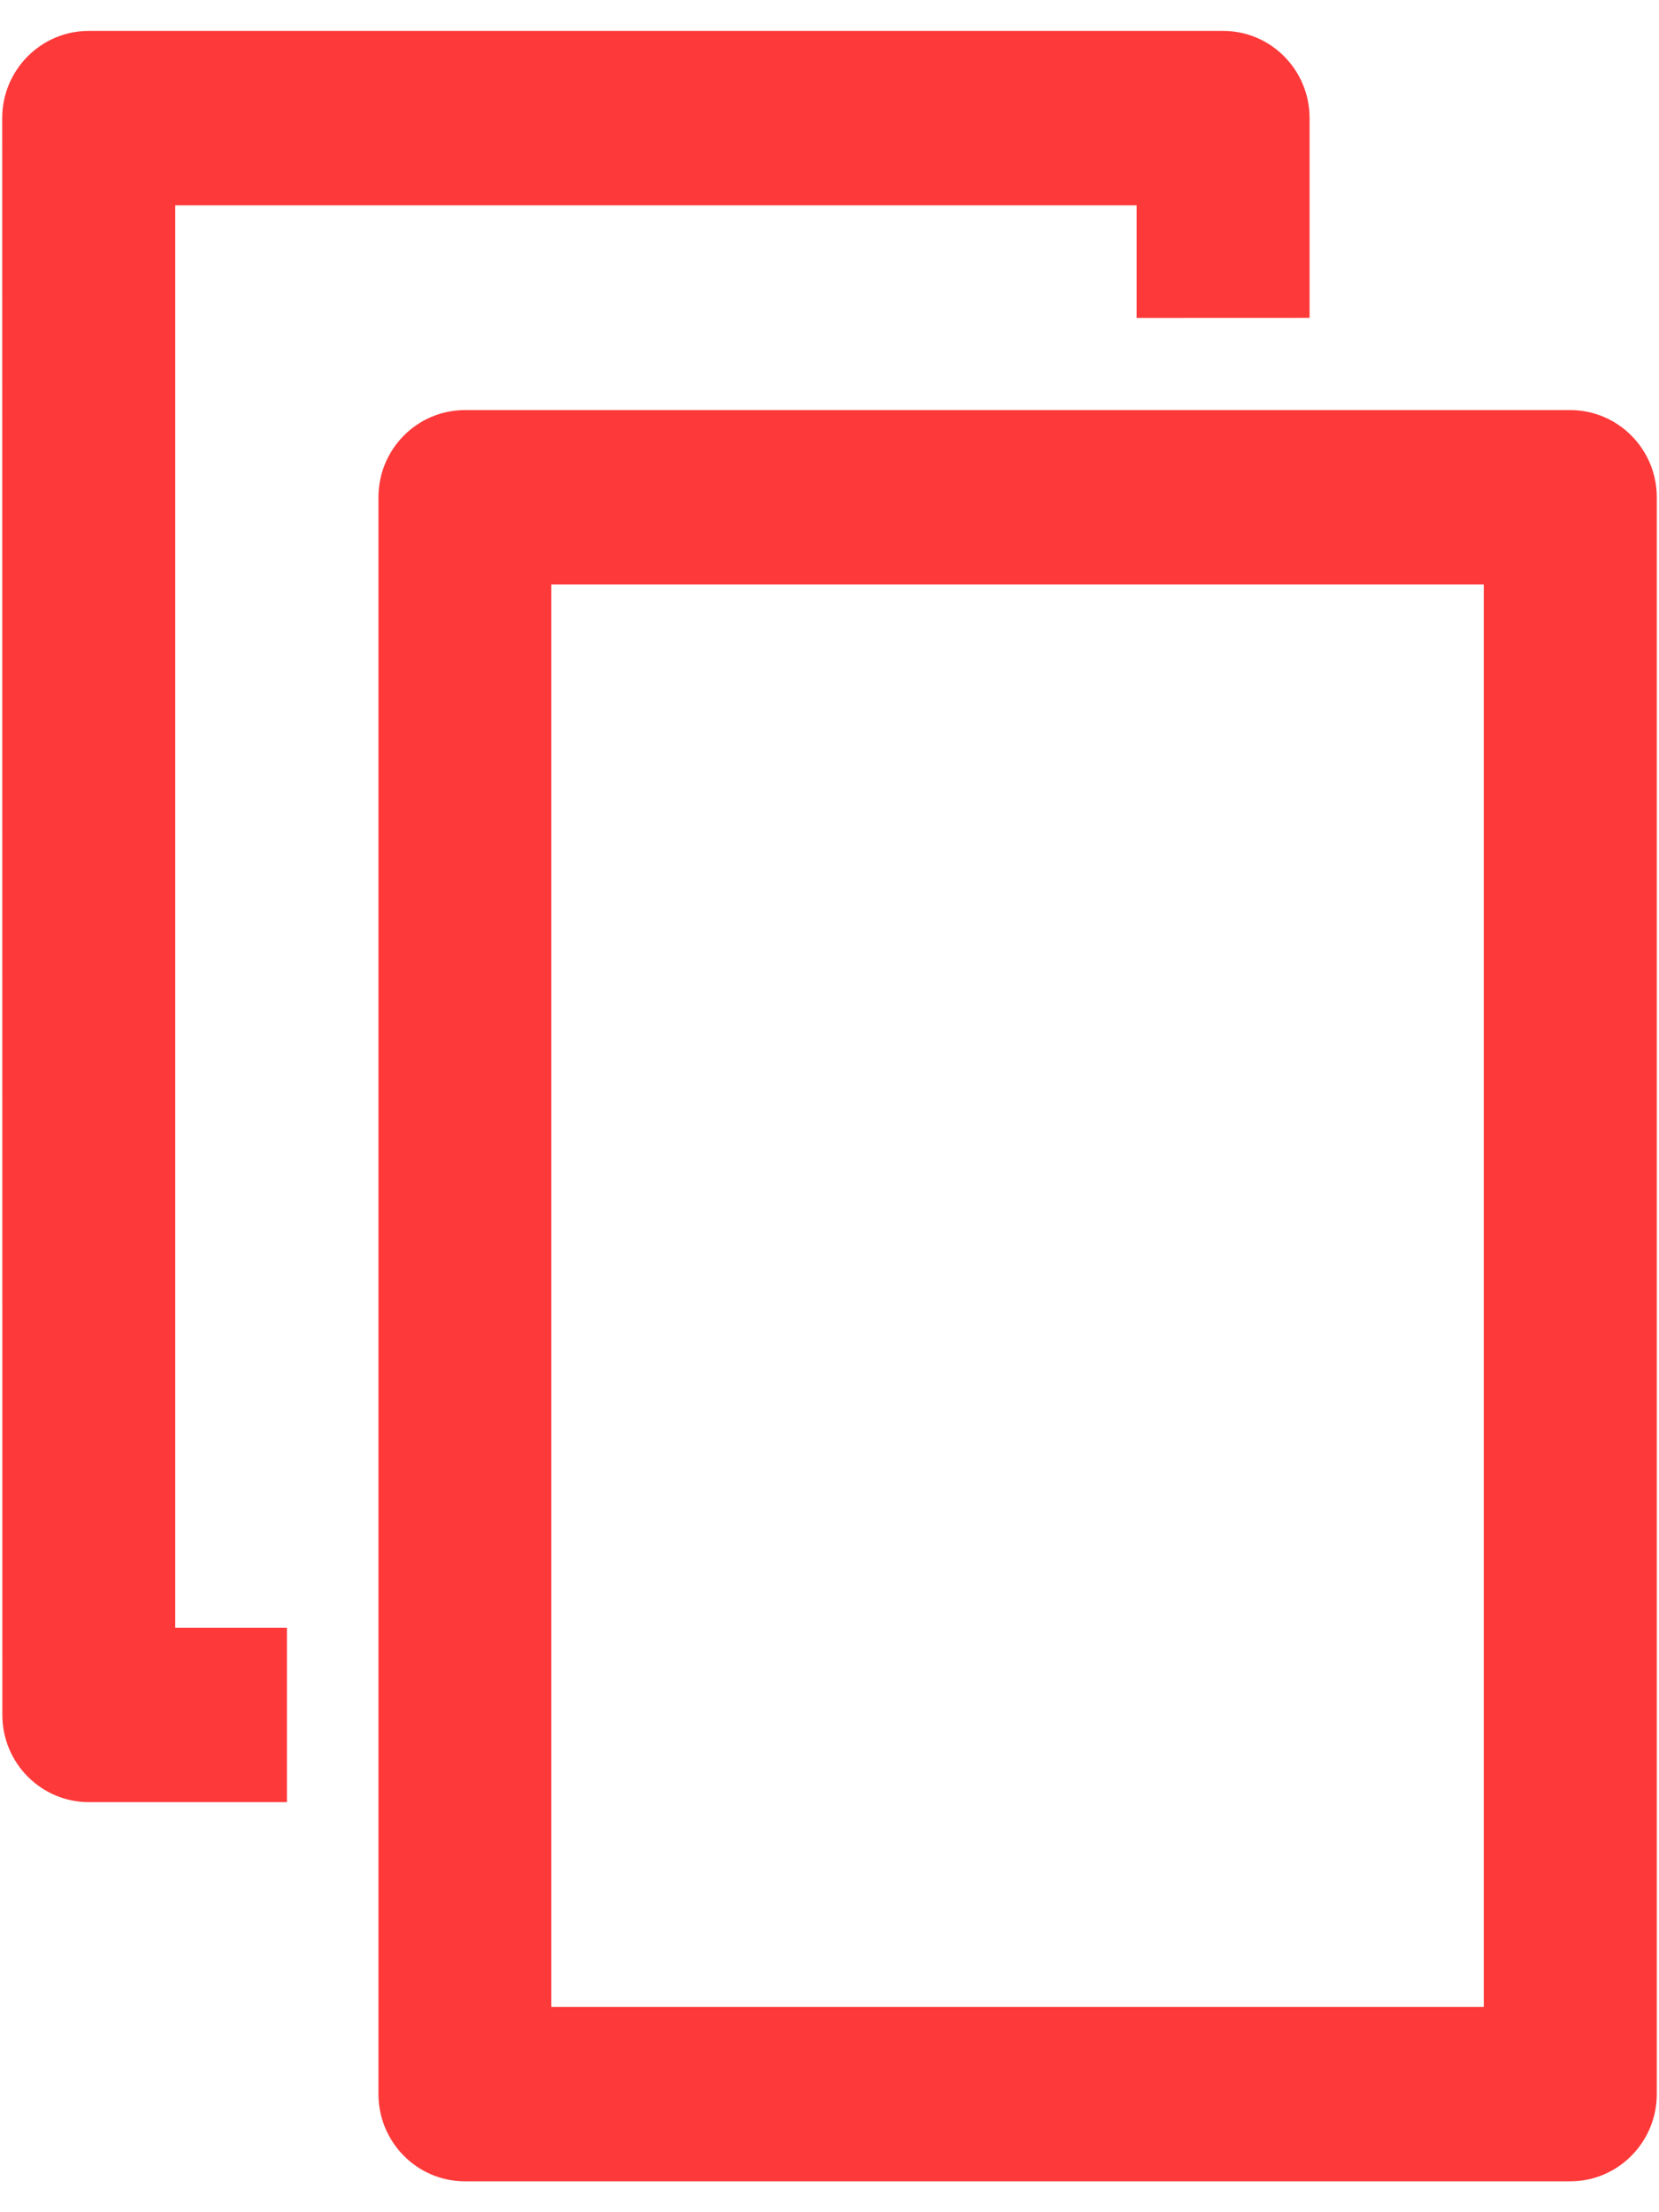 <?xml version="1.0" encoding="UTF-8"?>
<svg width="24px" height="32px" viewBox="0 0 24 32" version="1.1" xmlns="http://www.w3.org/2000/svg" xmlns:xlink="http://www.w3.org/1999/xlink">
    <!-- Generator: Sketch 45.2 (43514) - http://www.bohemiancoding.com/sketch -->
    <title>Group 2</title>
    <desc>Created with Sketch.</desc>
    <defs></defs>
    <g id="Desktop" stroke="none" stroke-width="1" fill="none" fill-rule="evenodd">
        <g id="Partnership" transform="translate(-581, -1259)" fill="#FE3939">
            <g id="Group-2" transform="translate(581, 1259)">
                <path d="M22.716,31.553 L6.726,31.553 C6.035,31.553 5.475,30.987 5.475,30.291 L5.475,7.193 C5.475,6.497 6.035,5.932 6.726,5.932 L22.716,5.932 C23.407,5.932 23.968,6.497 23.968,7.193 L23.968,30.291 C23.968,30.987 23.407,31.553 22.716,31.553 Z M7.976,29.03 L21.465,29.03 L21.465,8.454 L7.976,8.454 L7.976,29.03 Z" id="Fill-1"></path>
                <path d="M4.151,26.068 L1.285,26.068 C0.595,26.068 0.034,25.503 0.034,24.807 L0.032,1.708 C0.032,1.013 0.593,0.447 1.284,0.447 L17.694,0.447 C18.386,0.447 18.945,1.013 18.945,1.708 L18.945,4.598 L16.443,4.599 L16.443,2.97 L2.535,2.97 L2.535,23.546 L4.151,23.546 L4.151,26.068 Z" id="Fill-2"></path>
            </g>
        </g>
    </g>
</svg>